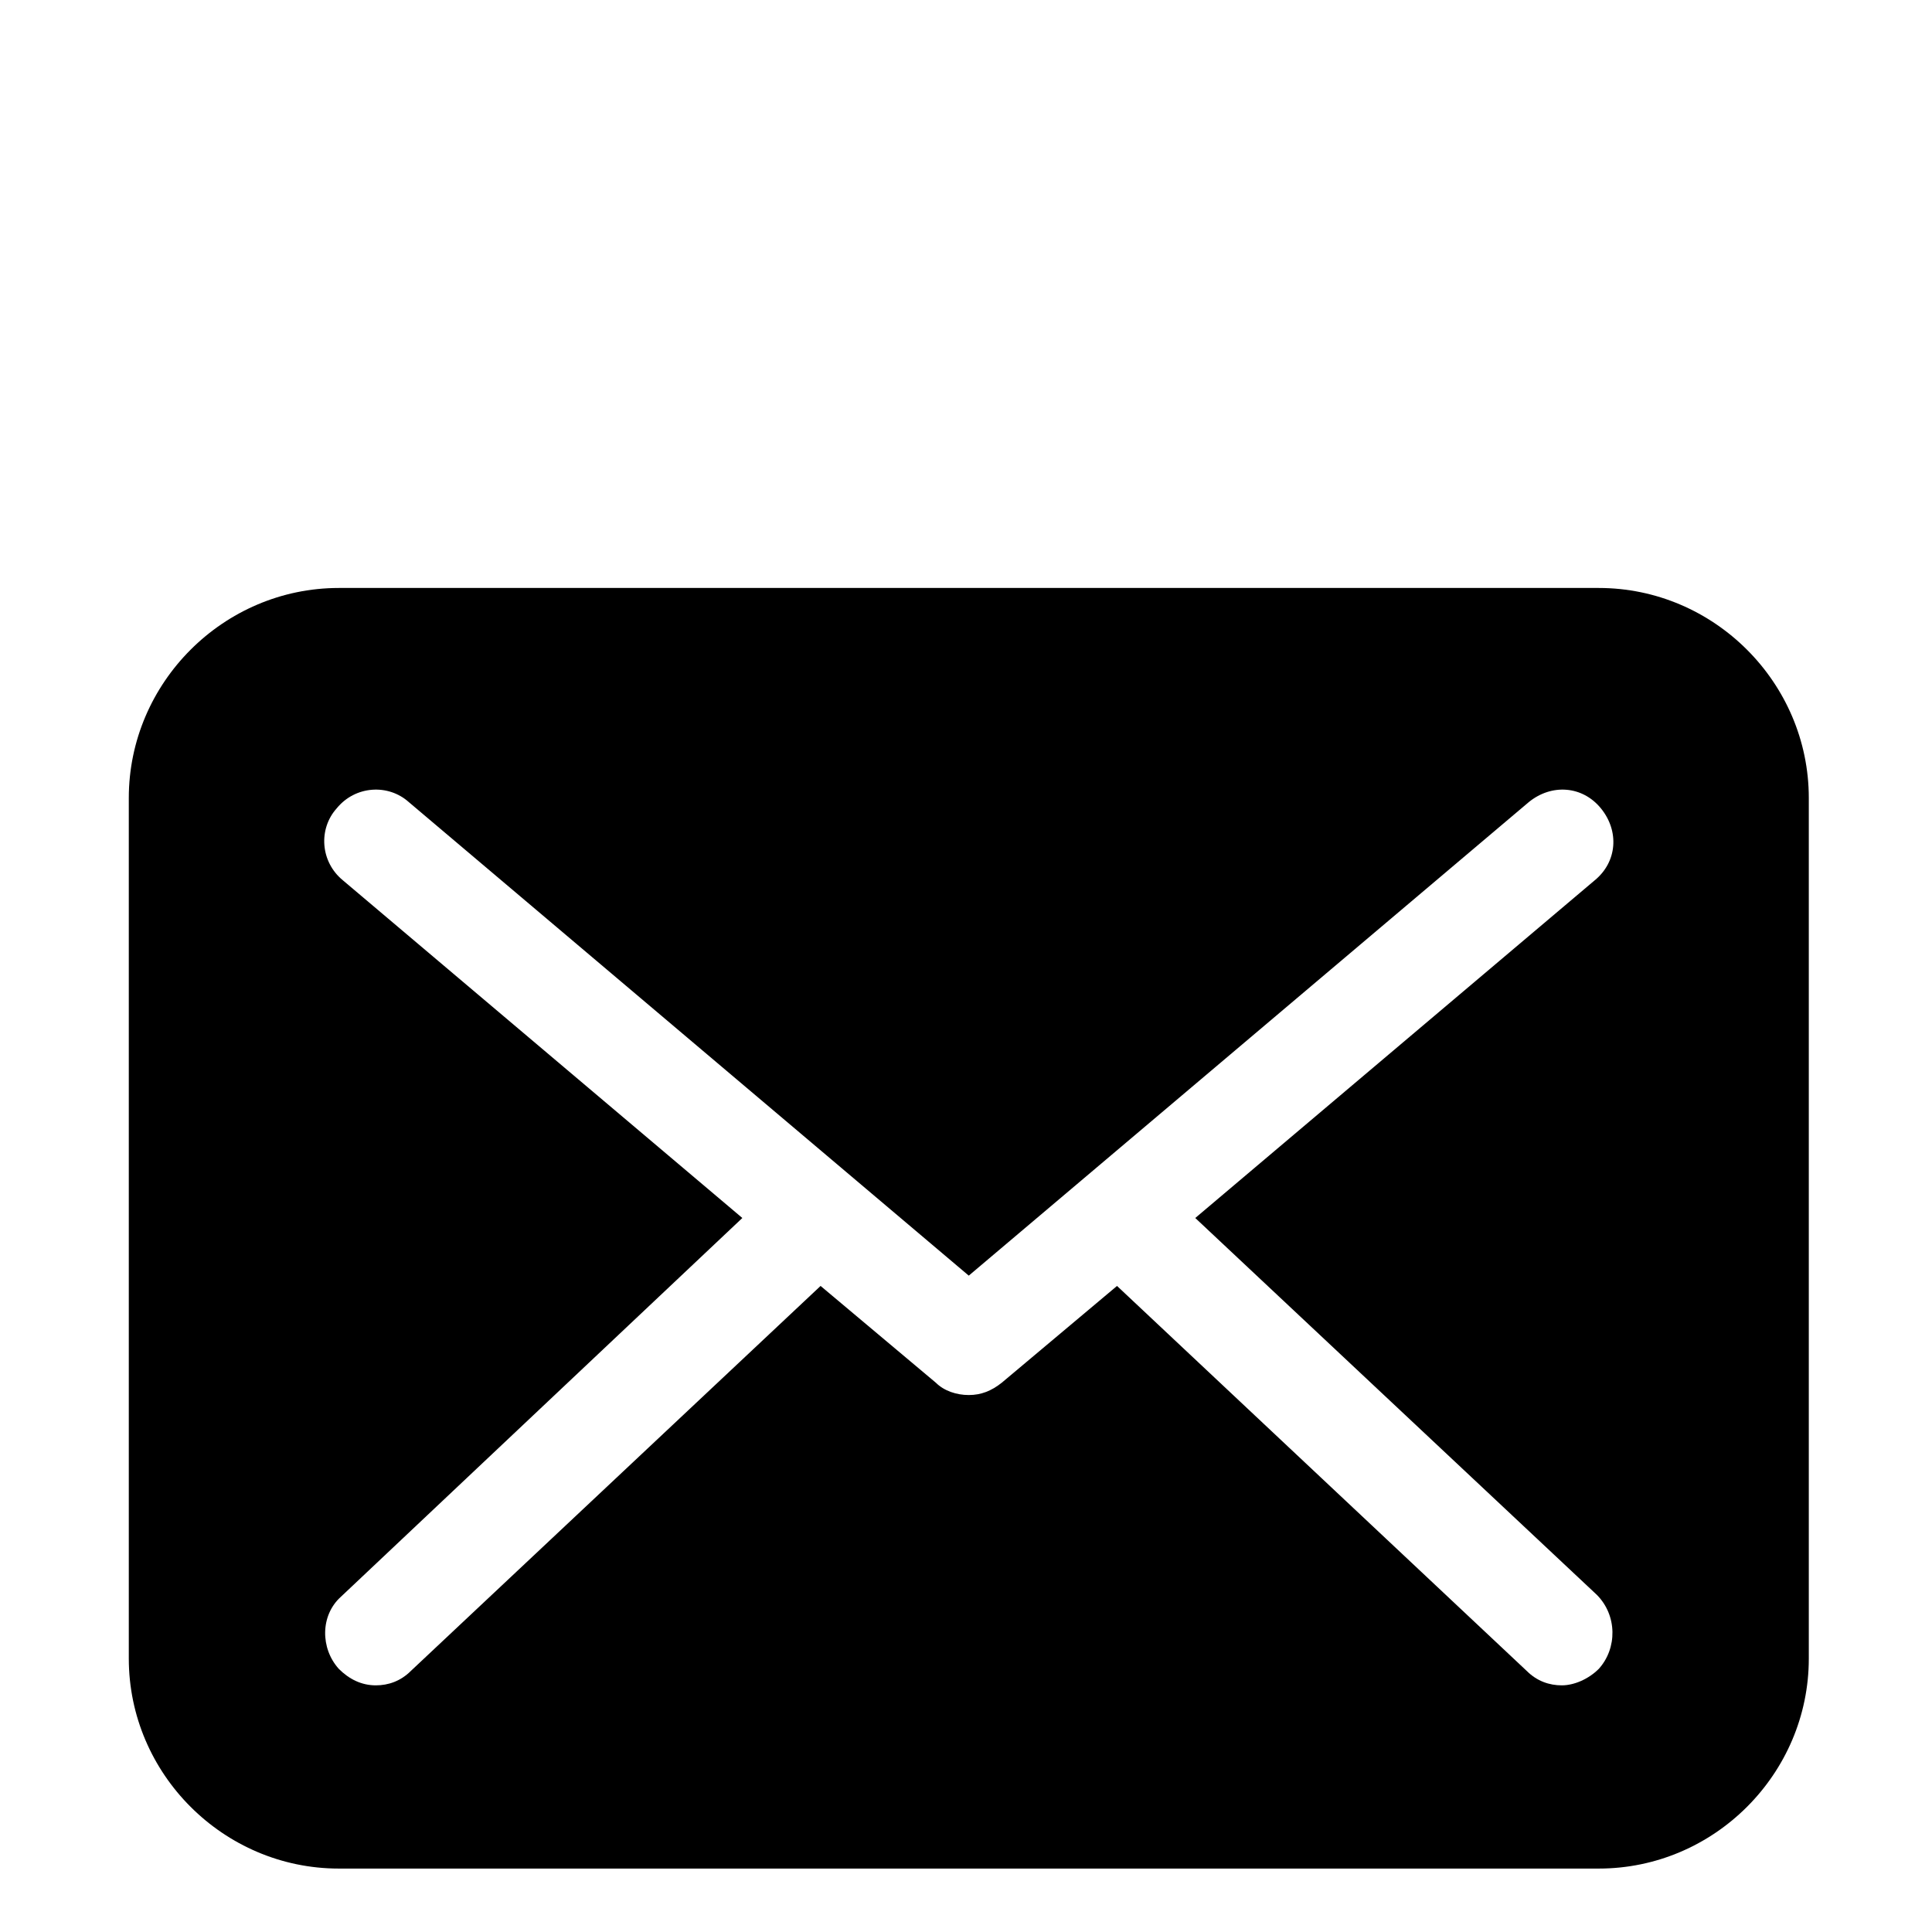 <?xml version="1.0"?>
	<svg xmlns="http://www.w3.org/2000/svg" 
		width="30" 
		height="30" 
		viewbox="0 0 30 30" 
		code="80736" 
		 transform=""
		><path d="M24.826 9.13L5.261 9.13C3.471 9.13 2 10.601 2 12.391L2 25.754C2 27.545 3.471 29.015 5.261 29.015L24.826 29.015C26.616 29.015 28.087 27.545 28.087 25.754L28.087 12.391C28.087 10.601 26.616 9.13 24.826 9.13ZM24.826 25.914C24.666 26.074 24.442 26.17 24.251 26.17 24.059 26.17 23.867 26.106 23.707 25.946L17.345 19.968 15.555 21.471C15.395 21.598 15.235 21.662 15.043 21.662 14.852 21.662 14.66 21.598 14.532 21.471L12.742 19.968 6.38 25.946C6.22 26.106 6.028 26.17 5.836 26.17 5.613 26.17 5.421 26.074 5.261 25.914 4.973 25.595 4.973 25.083 5.293 24.795L11.527 18.913 5.325 13.67C4.973 13.382 4.941 12.871 5.229 12.551 5.517 12.199 6.028 12.168 6.348 12.455L15.043 19.808 23.739 12.455C24.091 12.168 24.57 12.199 24.858 12.551 25.146 12.903 25.114 13.382 24.762 13.67L18.56 18.913 24.794 24.763C25.114 25.083 25.114 25.595 24.826 25.914Z"/>
	</svg>
	
